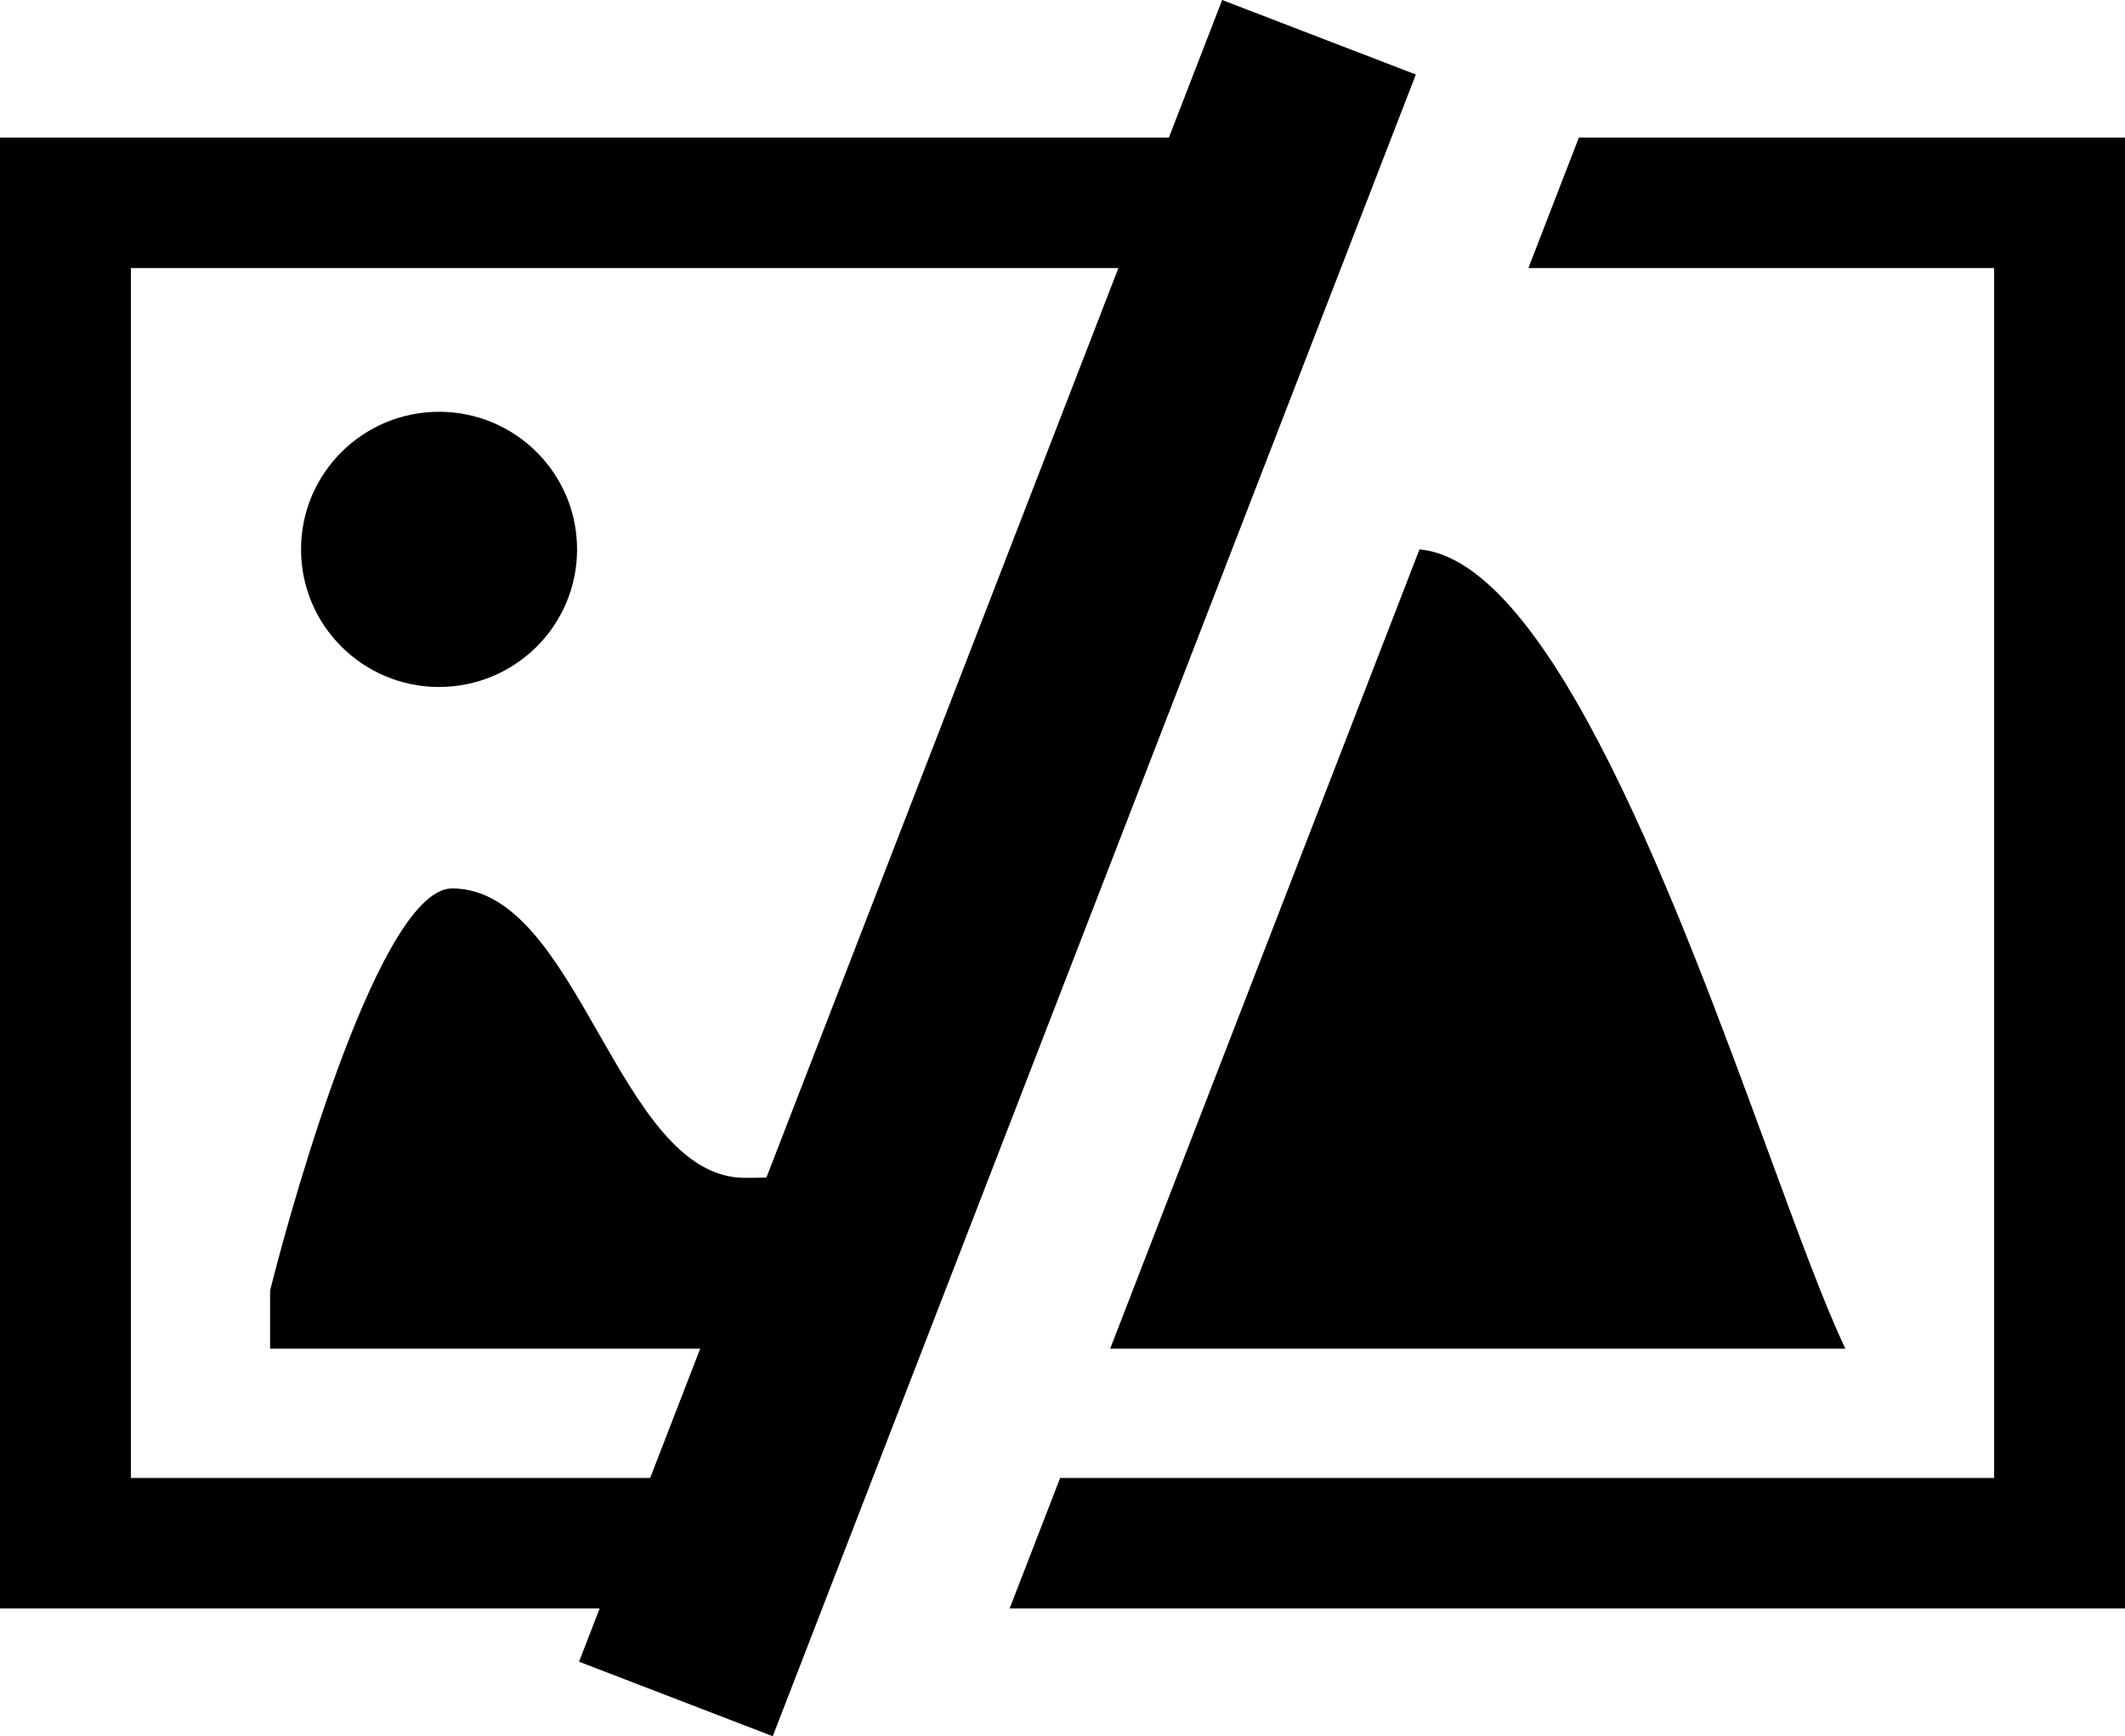 <svg width="71" height="58" viewBox="0 0 71 58" fill="none" xmlns="http://www.w3.org/2000/svg">
<path d="M14.67 22.949C17.217 22.949 19.281 20.891 19.281 18.352C19.281 15.814 17.217 13.756 14.67 13.756C12.123 13.756 10.058 15.814 10.058 18.352C10.058 20.891 12.123 22.949 14.67 22.949Z" fill="black"/>
<path fill-rule="evenodd" clip-rule="evenodd" d="M47.306 2.489L40.834 0L39.055 4.596H0V53.731H20.036L19.347 55.511L25.819 58L47.306 2.489ZM21.723 49.373L23.395 45.053H9.024V43.112C9.857 39.794 12.749 29.679 15.106 29.679C19.36 29.679 20.632 39.347 24.886 39.347C25.123 39.347 25.364 39.345 25.607 39.338L37.368 8.955H4.373V49.373H21.723Z" fill="black"/>
<path d="M47.428 18.352L37.093 45.053H61.658C60.977 43.635 60.111 41.281 59.105 38.541C56.1 30.363 51.833 18.752 47.428 18.352Z" fill="black"/>
<path d="M66.627 49.373H35.421L33.734 53.731H71V4.596H52.753L51.066 8.955H66.627V49.373Z" fill="black"/>
</svg>
